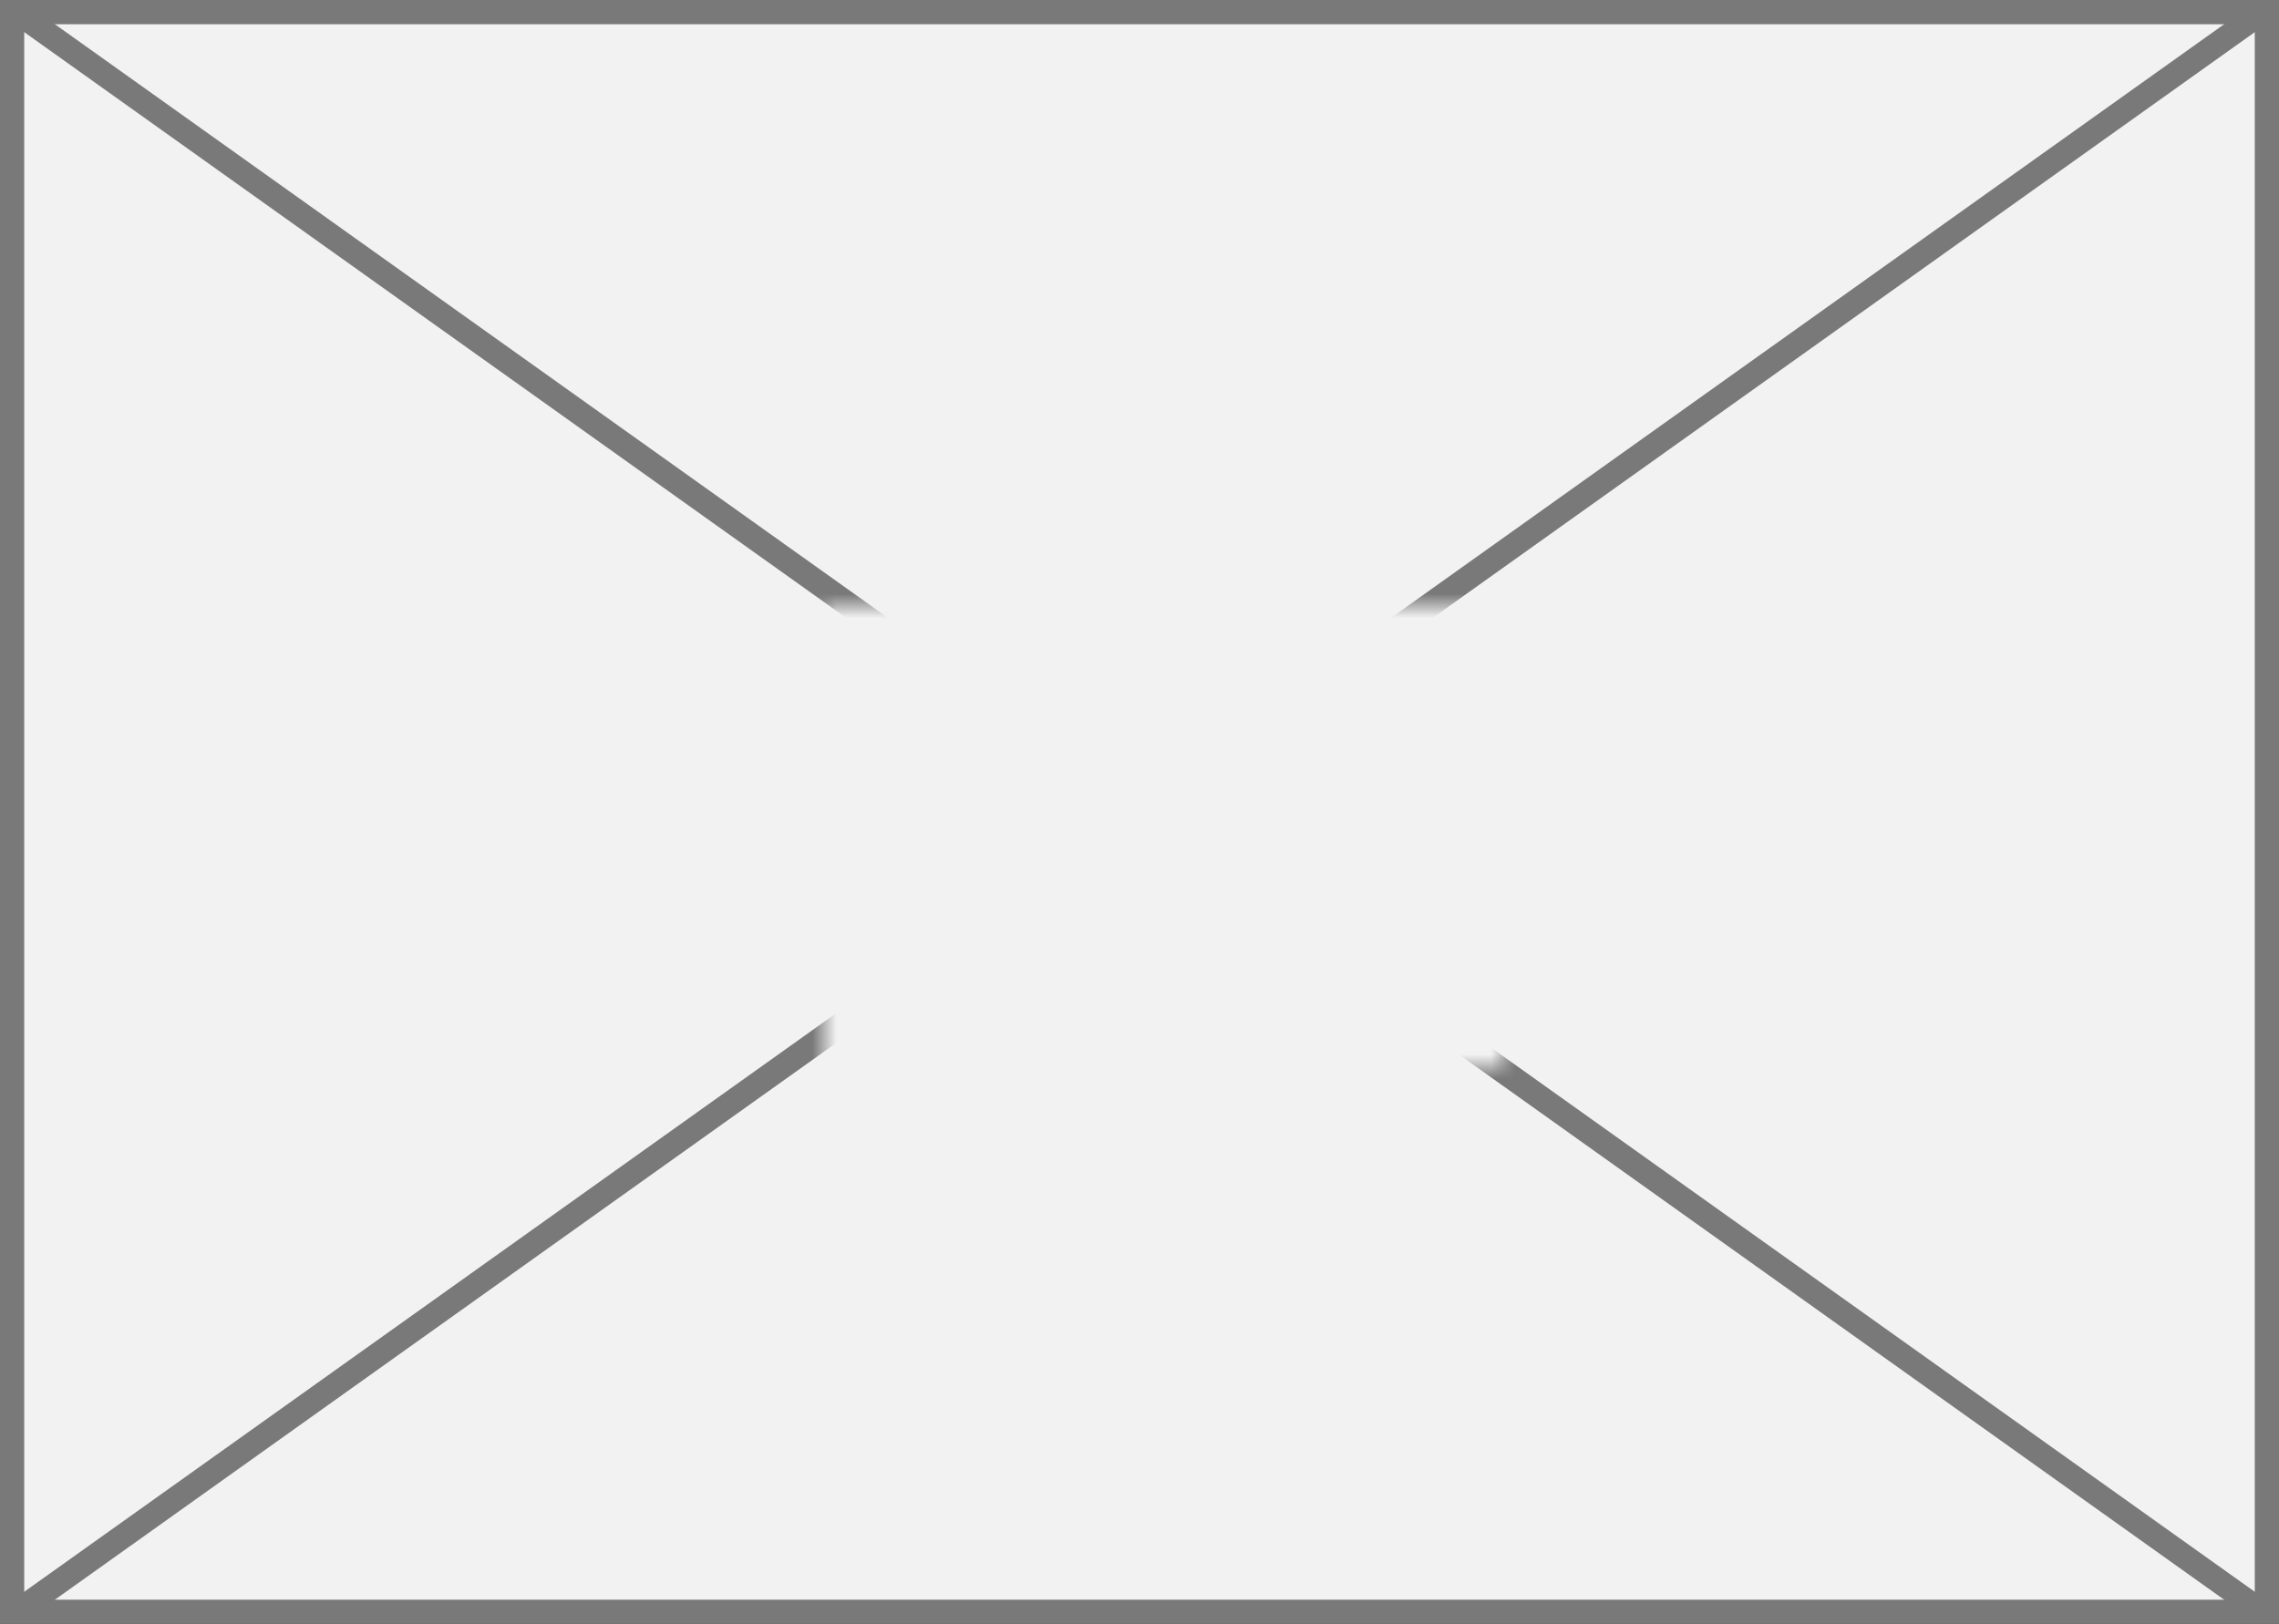 ﻿<?xml version="1.0" encoding="utf-8"?>
<svg version="1.1" xmlns:xlink="http://www.w3.org/1999/xlink" width="94px" height="67px" xmlns="http://www.w3.org/2000/svg">
  <rect width="100%" height="100%" fill="#333333" stroke="none"/>
  <defs>
    <mask fill="white" id="clip88">
      <path d="M 54 39  L 82 39  L 82 58  L 54 58  Z M 20 14  L 114 14  L 114 81  L 20 81  Z " fill-rule="evenodd" />
    </mask>
  </defs>
  <g transform="matrix(1 0 0 1 -20 -14 )">
    <path d="M 20.5 14.5  L 113.5 14.5  L 113.5 80.5  L 20.5 80.5  L 20.5 14.5  Z " fill-rule="nonzero" fill="#f2f2f2" stroke="none" />
    <path d="M 20.5 14.5  L 113.5 14.5  L 113.5 80.5  L 20.5 80.5  L 20.5 14.5  Z " stroke-width="1" stroke="#797979" fill="none" />
    <path d="M 20.571 14.407  L 113.429 80.593  M 113.429 14.407  L 20.571 80.593  " stroke-width="1" stroke="#797979" fill="none" mask="url(#clip88)" />
  </g>
</svg>